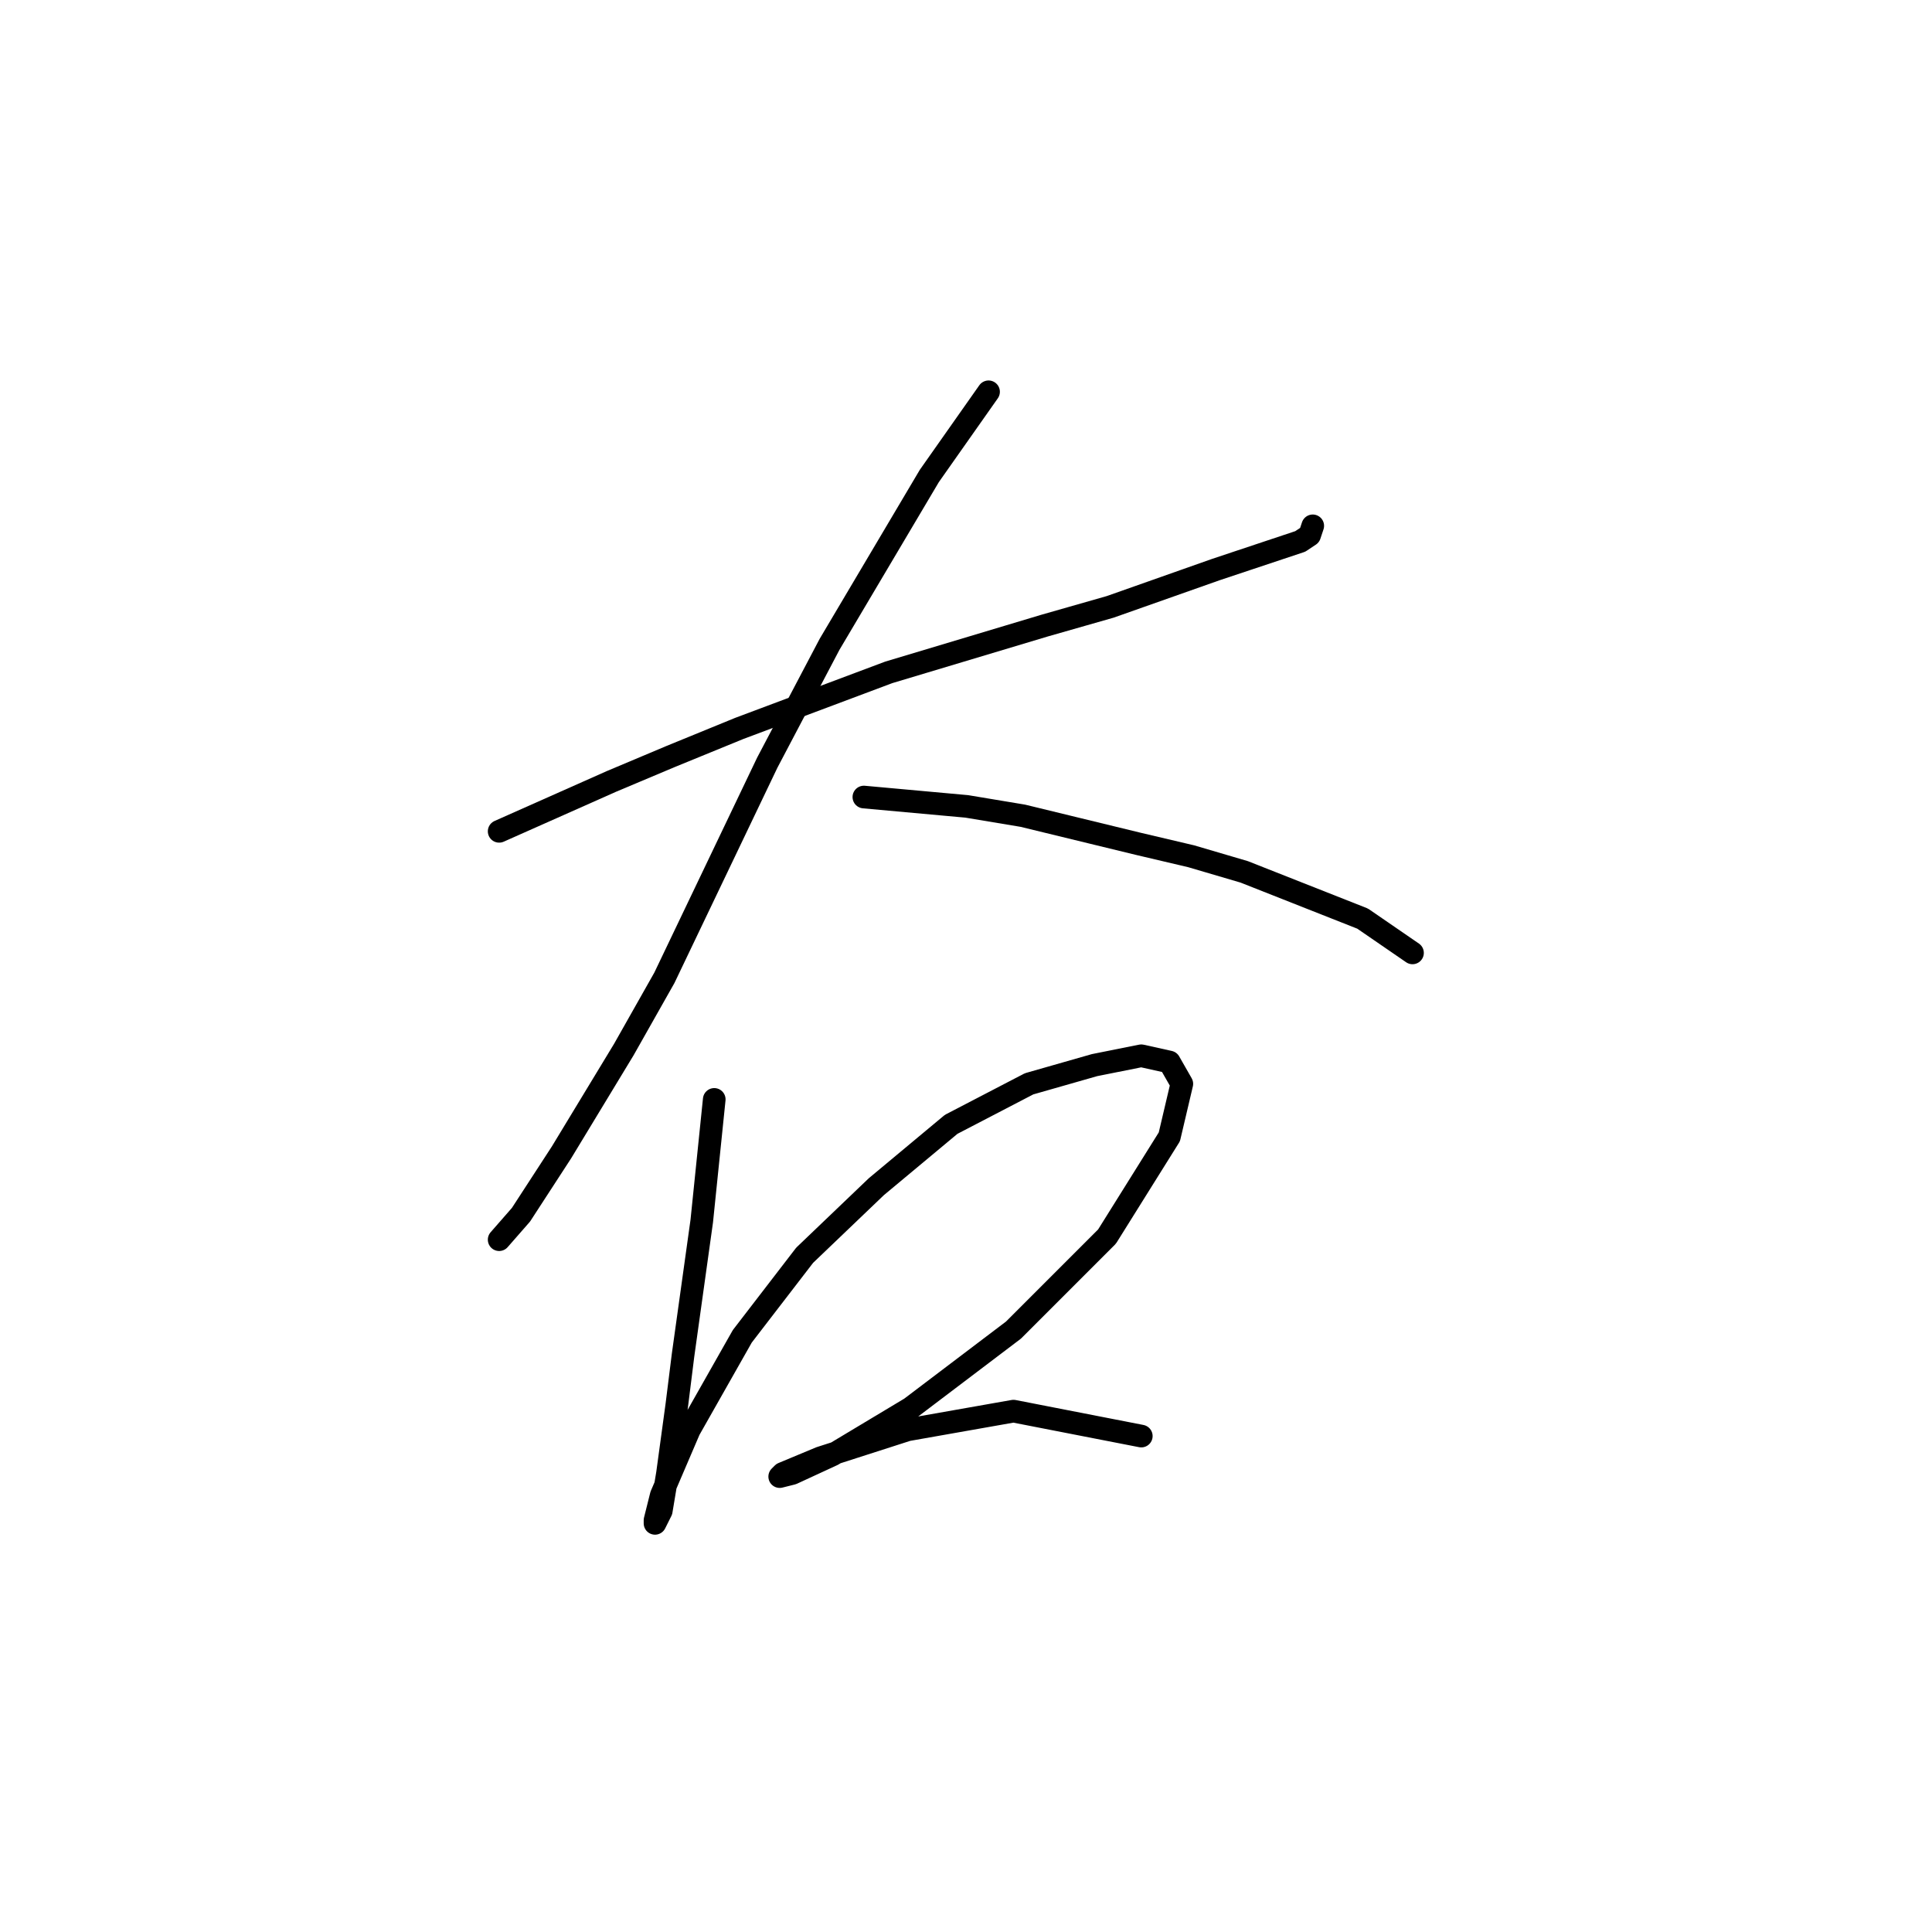 <?xml version="1.0" standalone="no"?>
    <svg width="256" height="256" xmlns="http://www.w3.org/2000/svg" version="1.1">
    <polyline stroke="black" stroke-width="3" stroke-linecap="round" fill="transparent" stroke-linejoin="round" points="66.14 110.155 81.01 103.546 88.858 100.242 97.945 96.525 117.771 89.09 138.424 82.894 147.098 80.416 161.142 75.459 172.294 71.741 173.533 70.915 173.946 69.676 173.946 69.676 " />
        <polyline stroke="black" stroke-width="3" stroke-linecap="round" fill="transparent" stroke-linejoin="round" points="130.989 51.915 123.141 63.067 109.923 85.372 101.662 101.068 88.032 129.569 82.662 139.069 74.401 152.699 69.031 160.96 66.14 164.265 66.14 164.265 " />
        <polyline stroke="black" stroke-width="3" stroke-linecap="round" fill="transparent" stroke-linejoin="round" points="114.467 105.612 128.098 106.851 135.533 108.09 150.815 111.807 157.837 113.46 164.859 115.525 180.555 121.721 187.164 126.264 187.164 126.264 " />
        <polyline stroke="black" stroke-width="3" stroke-linecap="round" fill="transparent" stroke-linejoin="round" points="94.641 145.677 92.988 161.786 90.51 179.548 89.684 186.156 88.445 195.244 87.619 200.2 86.793 201.852 86.793 201.439 87.619 198.135 91.336 189.461 98.358 177.069 106.619 166.33 116.119 157.243 126.032 148.982 136.359 143.612 145.033 141.134 151.228 139.895 154.946 140.721 156.598 143.612 154.946 150.634 146.685 163.852 134.293 176.243 120.663 186.569 110.336 192.765 104.967 195.244 103.315 195.657 103.728 195.244 108.684 193.178 120.25 189.461 134.293 186.983 151.228 190.287 151.228 190.287 " />
        </svg>